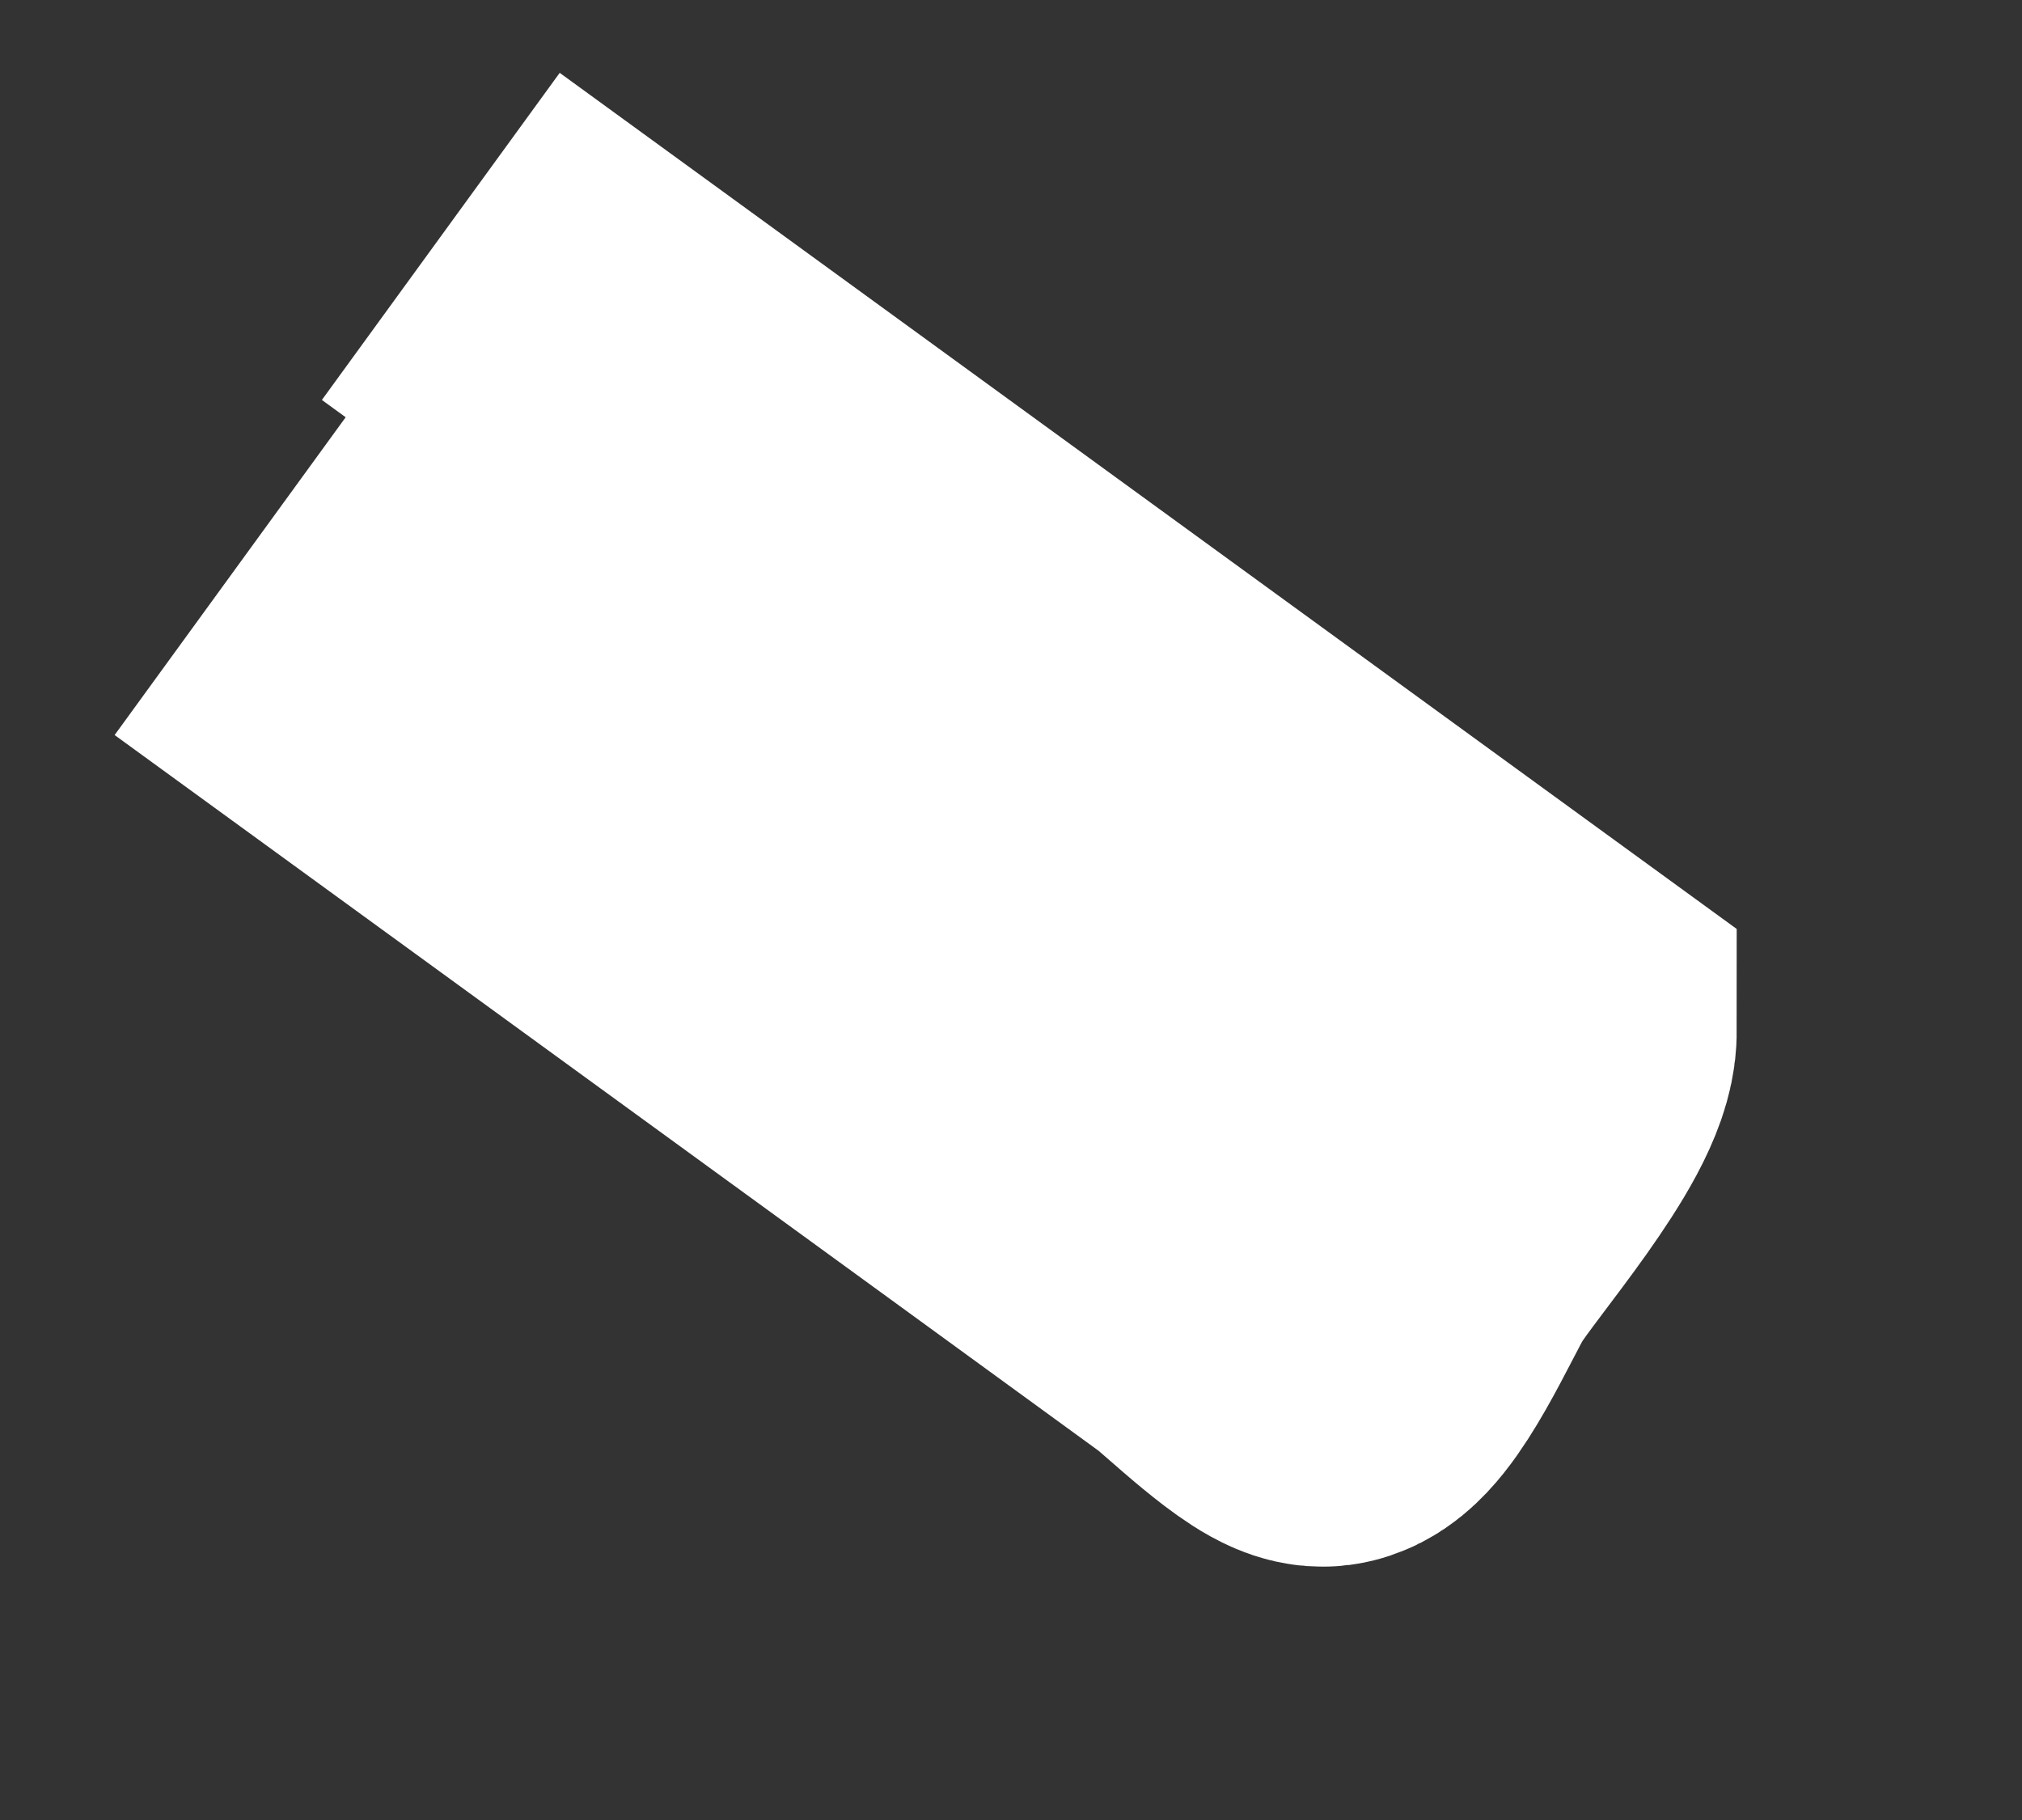 ﻿<?xml version="1.0" encoding="utf-8"?>
<svg version="1.1" xmlns:xlink="http://www.w3.org/1999/xlink" width="10px" height="9px" xmlns="http://www.w3.org/2000/svg">
  <rect width="100%" height="100%" fill="#333333" stroke="none"/>
  <g transform="matrix(1 0 0 1 -460 -11126 )">
    <path d="M 1.18 0.169  C 2.983 1.48  4.786 2.792  6.589 4.103  C 6.589 4.351  6.097 4.907  5.972 5.111  C 5.887 5.251  5.677 5.73  5.546 5.747  C 5.45 5.759  5.117 5.435  5.04 5.379  C 4.691 5.125  4.342 4.871  3.993 4.617  C 2.714 3.687  1.434 2.756  0.155 1.826  " stroke-width="2" stroke="#ffffff" fill="none" transform="matrix(1 0 0 1 461 11127 )" />
  </g>
</svg>